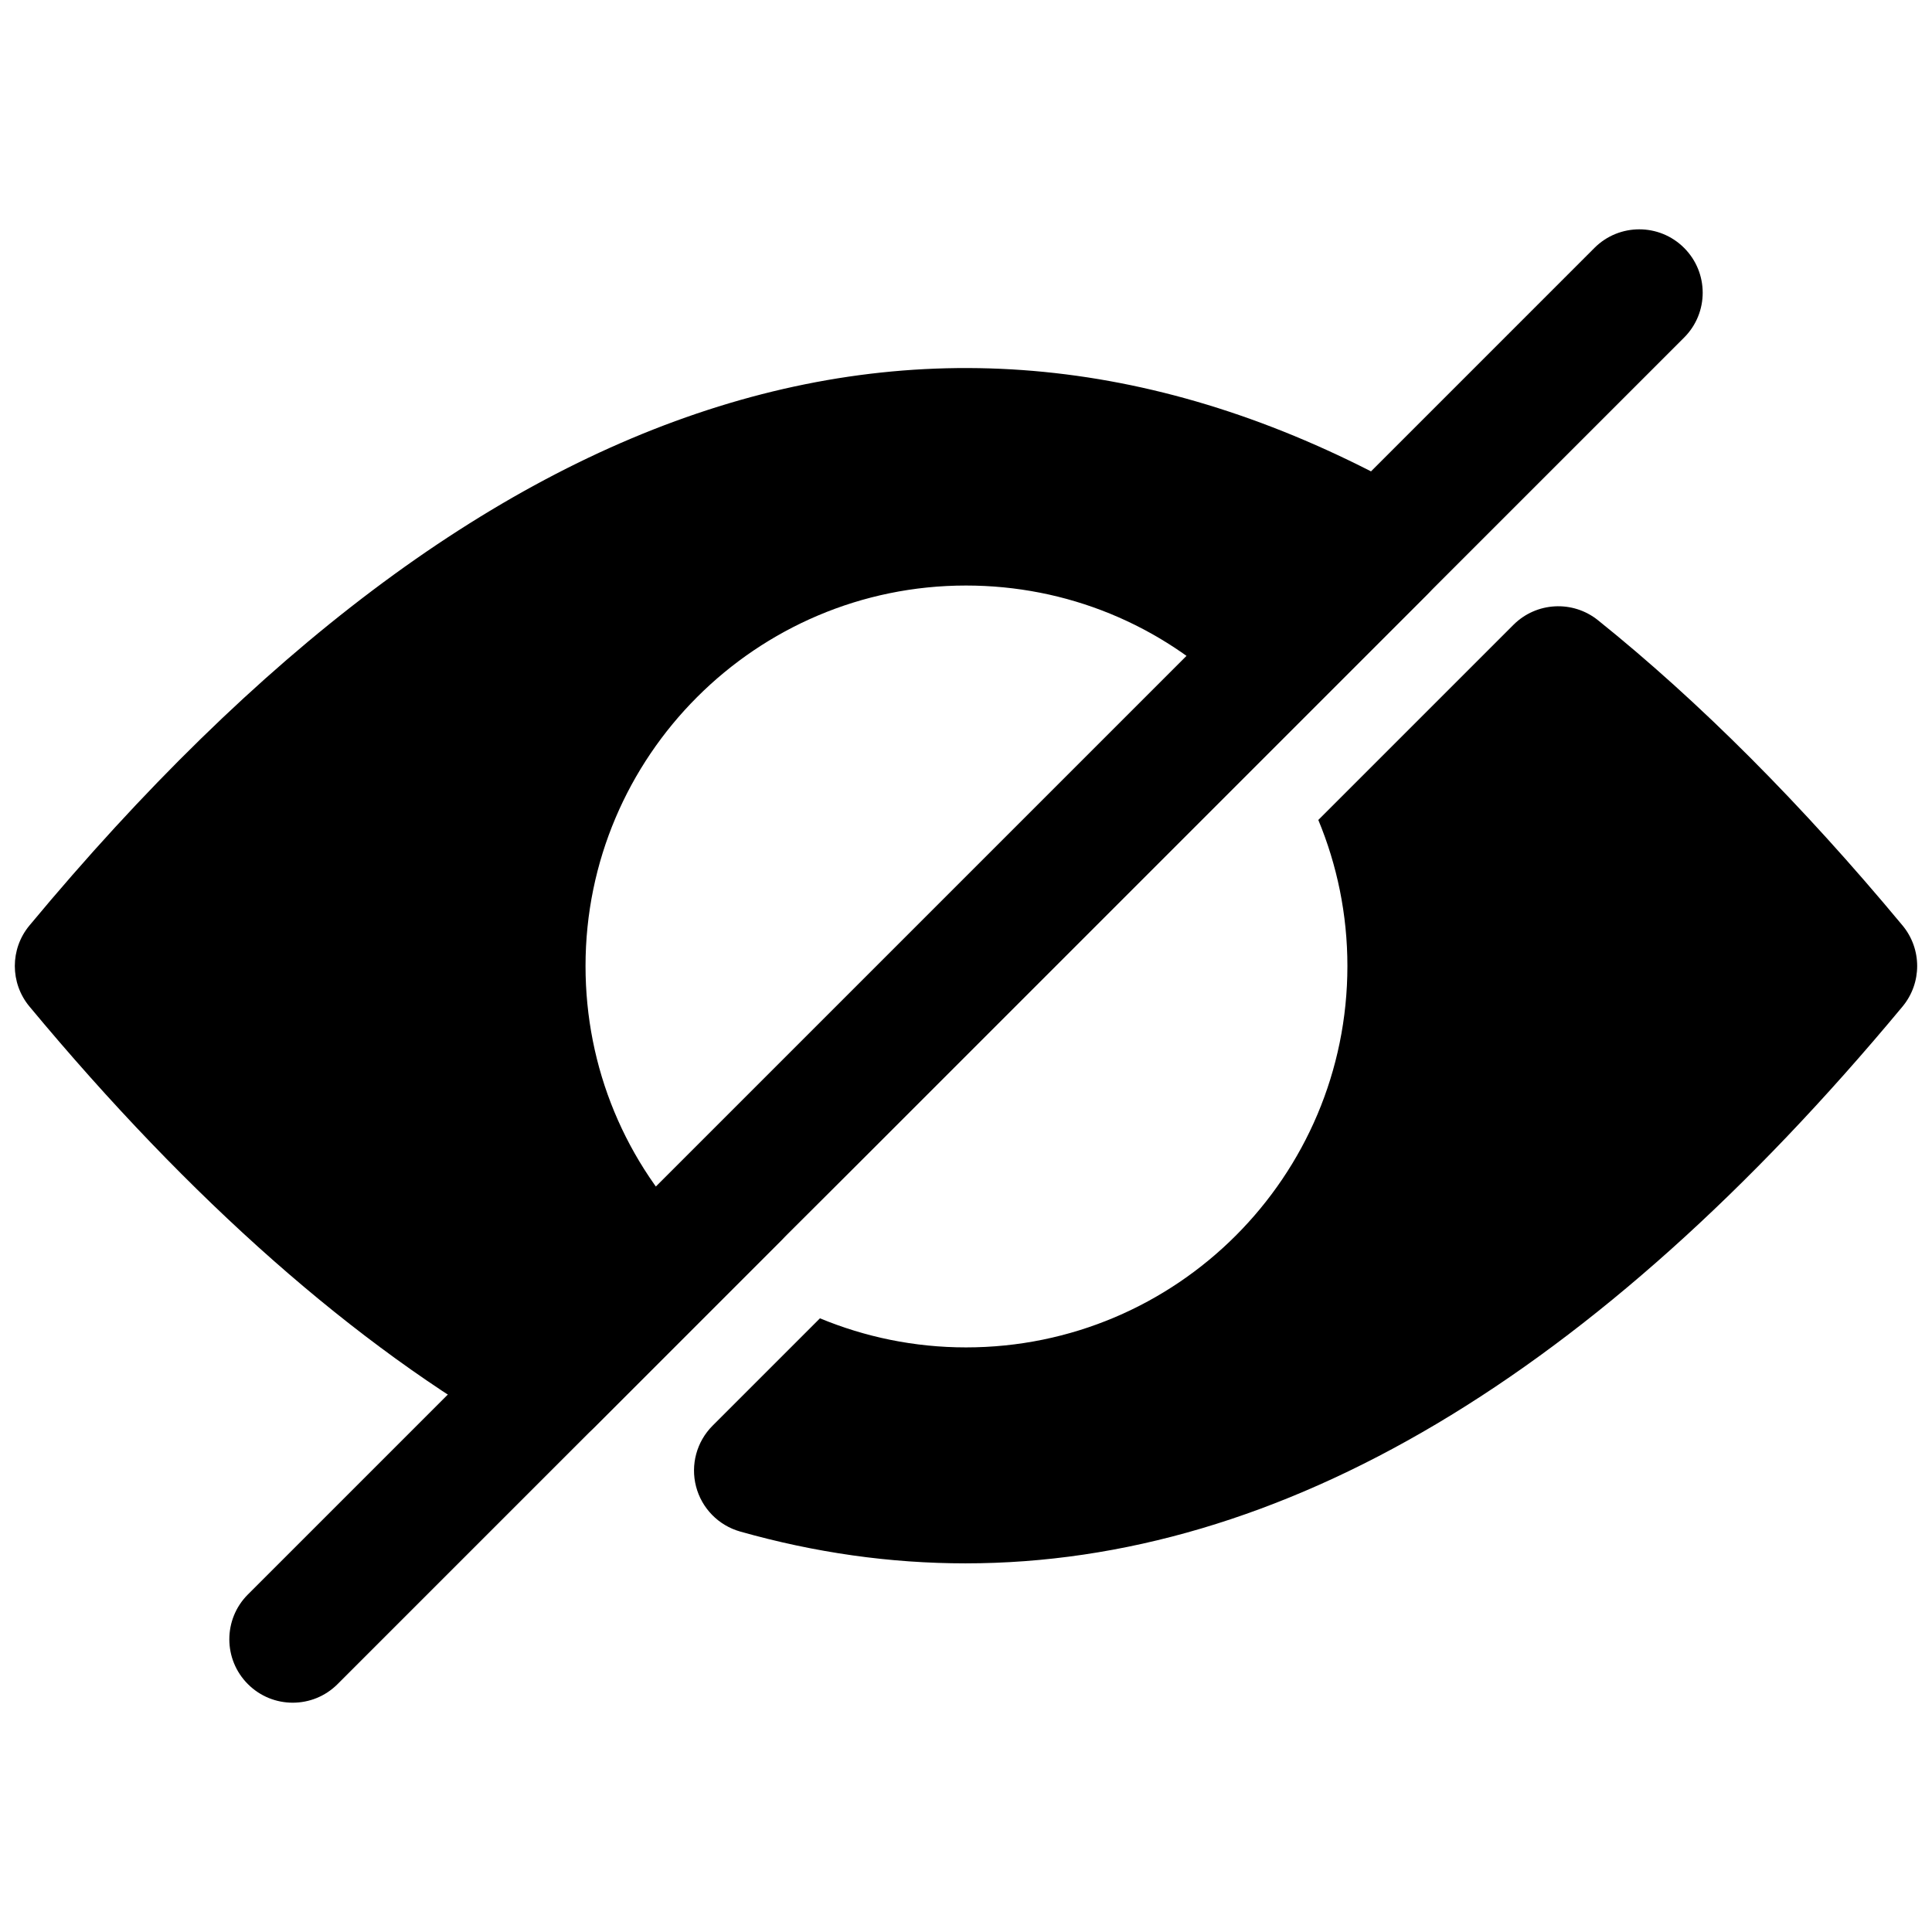 <svg xmlns="http://www.w3.org/2000/svg" xmlns:xlink="http://www.w3.org/1999/xlink" version="1.1" width="256" height="256" viewBox="0 0 256 256" xml:space="preserve">
<desc>Created with Fabric.js 1.7.22</desc>
<defs>
</defs>
<g transform="translate(128 128) scale(0.72 0.72)" style="">
	<g style="stroke: none; stroke-width: 0; stroke-dasharray: none; stroke-linecap: butt; stroke-linejoin: miter; stroke-miterlimit: 10; fill: none; fill-rule: nonzero; opacity: 1;" transform="translate(-175.05 -175.05) scale(3.89 3.89)" >
	<path d="M 13.148 79.853 c -0.768 0 -1.536 -0.293 -2.121 -0.879 c -1.172 -1.171 -1.172 -3.071 0 -4.242 l 63.705 -63.705 c 1.172 -1.172 3.07 -1.172 4.242 0 c 1.172 1.171 1.172 3.071 0 4.242 L 15.269 78.974 C 14.684 79.56 13.916 79.853 13.148 79.853 z" style="stroke: none; stroke-width: 1; stroke-dasharray: none; stroke-linecap: butt; stroke-linejoin: miter; stroke-miterlimit: 10; fill: rgb(0,0,0); fill-rule: nonzero; opacity: 1;" transform=" matrix(1 0 0 1 0 0) " stroke-linecap="round" />
	<path d="M 67.676 24.89 c -0.127 -0.929 -0.682 -1.746 -1.498 -2.207 c -21.92 -12.368 -43.952 -5.505 -65.485 20.399 c -0.924 1.111 -0.924 2.724 0 3.835 c 7.63 9.18 15.413 16.043 23.129 20.397 c 0.462 0.261 0.97 0.388 1.474 0.388 c 0.777 0 1.545 -0.301 2.122 -0.879 l 9.102 -9.103 c -0.561 0.564 -1.324 0.883 -2.12 0.885 c -0.002 0 -0.004 0 -0.007 0 c -0.795 0 -1.558 -0.315 -2.121 -0.878 C 28.873 54.329 27 49.809 27 45 c 0 -9.925 8.075 -18 18 -18 c 4.749 0 9.23 1.833 12.617 5.163 c 0.569 0.56 0.893 1.322 0.897 2.12 s -0.308 1.565 -0.869 2.132 L 36.594 57.648 l 30.231 -30.231 C 67.487 26.754 67.803 25.819 67.676 24.89 z" style="stroke: none; stroke-width: 1; stroke-dasharray: none; stroke-linecap: butt; stroke-linejoin: miter; stroke-miterlimit: 10; fill: rgb(0,0,0); fill-rule: nonzero; opacity: 1;" transform=" matrix(1 0 0 1 0 0) " stroke-linecap="round" />
	<path d="M 89.307 43.083 c -4.766 -5.734 -9.613 -10.593 -14.409 -14.442 c -1.194 -0.958 -2.917 -0.863 -3.999 0.219 l -9.231 9.231 c 0.884 2.129 1.376 4.461 1.376 6.909 c 0 9.965 -8.078 18.044 -18.044 18.044 c -2.448 0 -4.78 -0.493 -6.909 -1.376 l -5.08 5.08 c -0.753 0.753 -1.05 1.848 -0.782 2.878 c 0.268 1.03 1.063 1.841 2.087 2.13 c 3.552 1.004 7.104 1.505 10.657 1.505 c 14.901 0 29.77 -8.822 44.333 -26.342 C 90.231 45.806 90.231 44.194 89.307 43.083 z" style="stroke: none; stroke-width: 1; stroke-dasharray: none; stroke-linecap: butt; stroke-linejoin: miter; stroke-miterlimit: 10; fill: rgb(0,0,0); fill-rule: nonzero; opacity: 1;" transform=" matrix(1 0 0 1 0 0) " stroke-linecap="round" />
</g>
</g>
</svg>